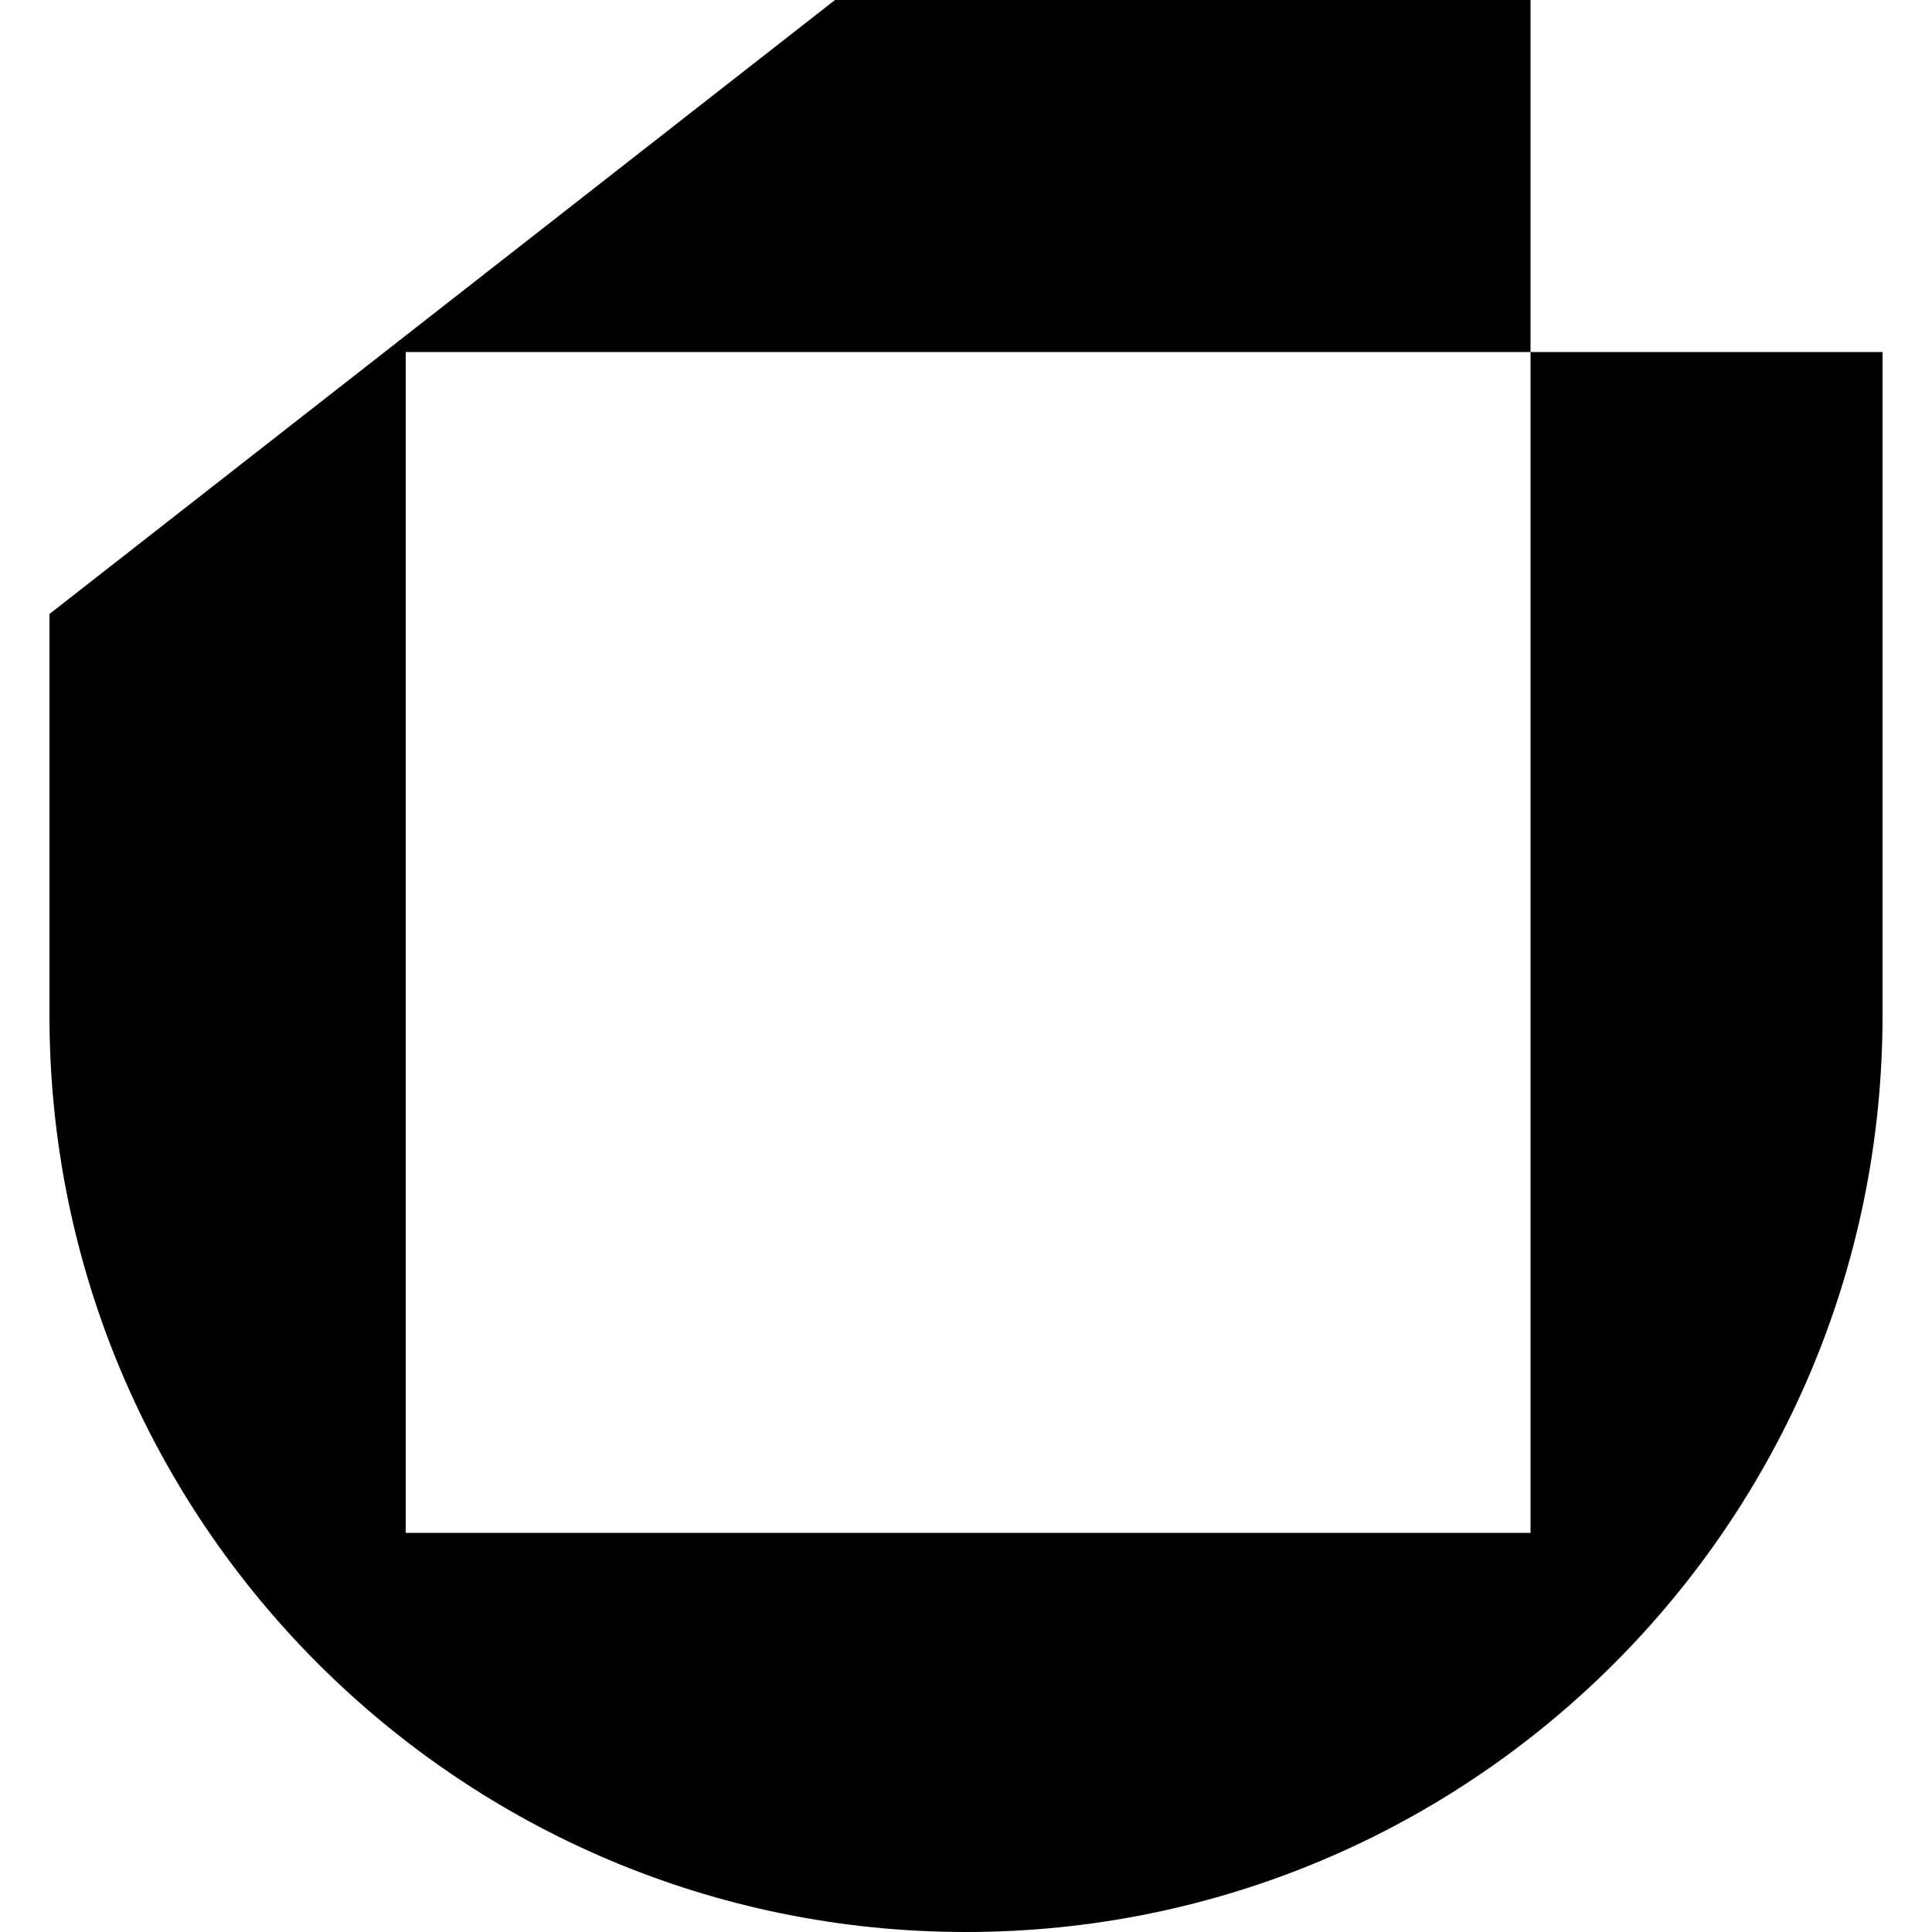 <?xml version="1.0" encoding="utf-8"?>
<!-- Generator: Adobe Illustrator 24.1.0, SVG Export Plug-In . SVG Version: 6.00 Build 0)  -->
<svg version="1.1" id="UTK" xmlns="http://www.w3.org/2000/svg" xmlns:xlink="http://www.w3.org/1999/xlink" x="0px" y="0px"
	 viewBox="0 0 500 500" style="enable-background:new 0 0 500 500;" xml:space="preserve">
<path d="M396.1,91.1v305.6H105V91.1H396.1V0h-180L12.8,158.9v103.9C12.8,393.8,119,500,250,500l0,0c131,0,237.2-106.2,237.2-237.2
	V91.1H396.1z"/>
</svg>

